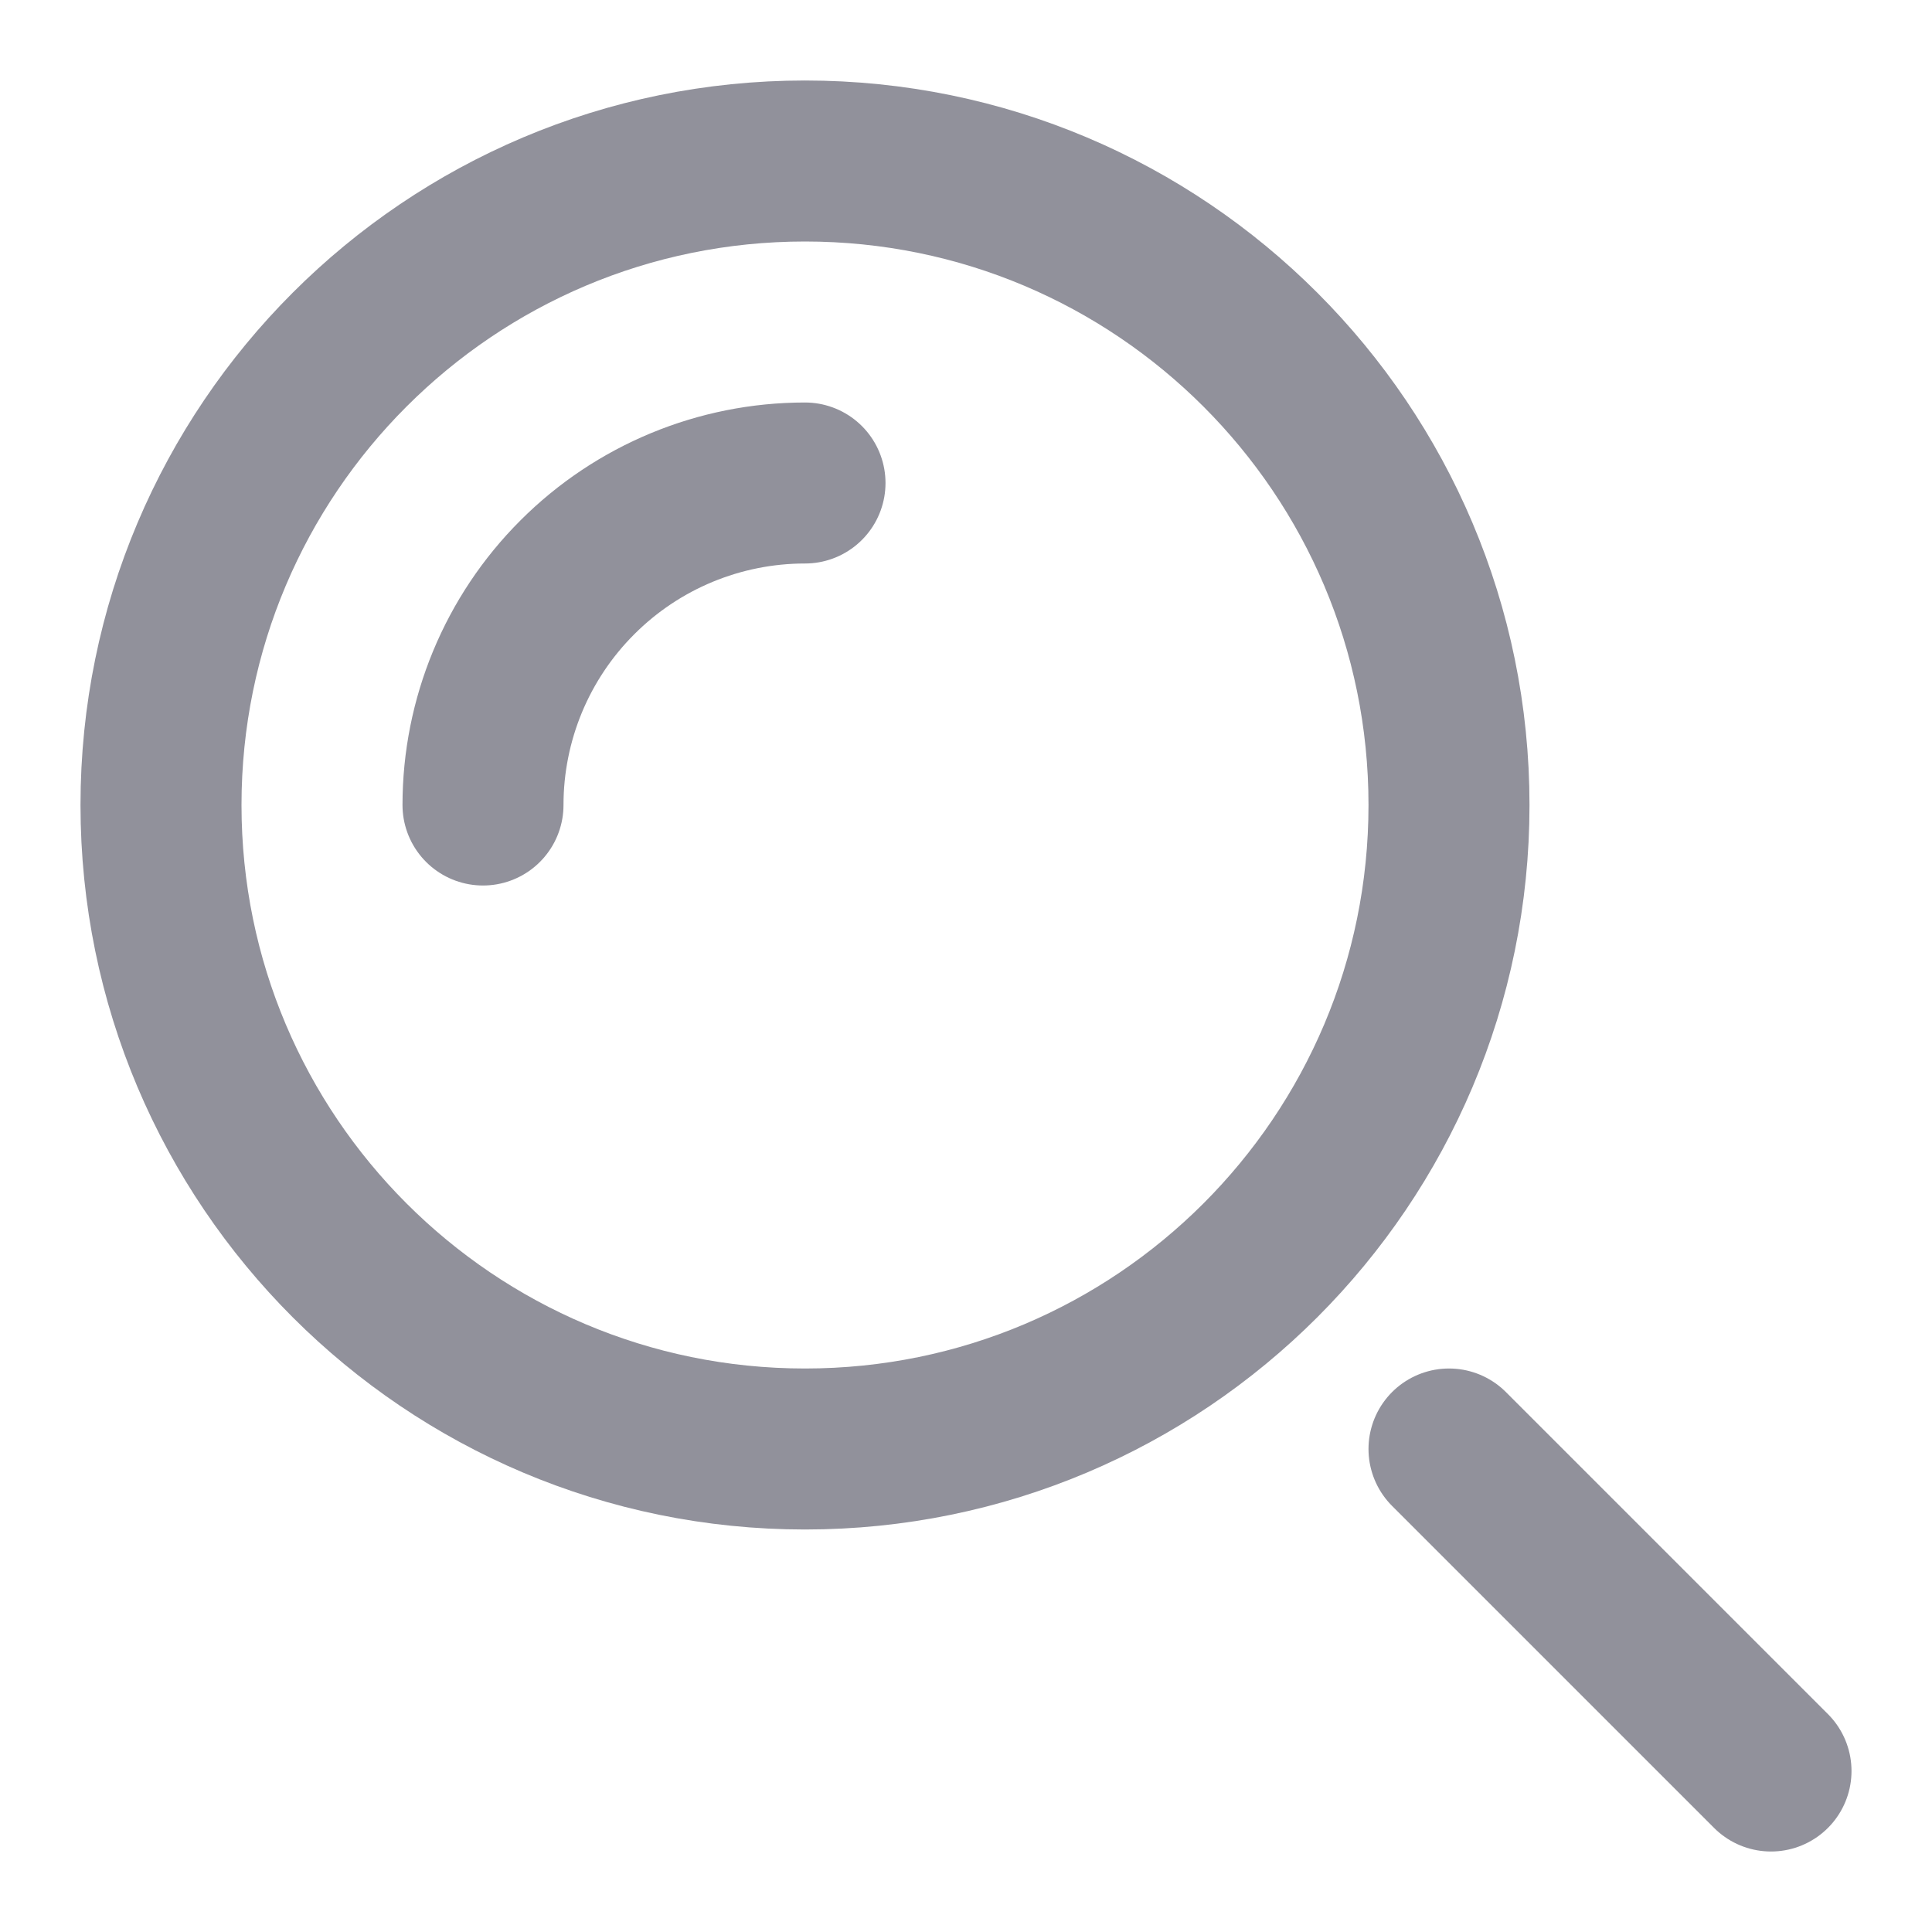 <svg width="24" height="24" viewBox="0 0 24 24" fill="none" xmlns="http://www.w3.org/2000/svg">
<path d="M22 22L18 18" stroke="#91919B" stroke-width="2" stroke-miterlimit="2.613" stroke-linecap="round" stroke-linejoin="round"/>
<path d="M10 18C14.418 18 18 14.418 18 10C18 5.582 14.418 2 10 2C5.582 2 2 5.582 2 10C2 14.418 5.582 18 10 18Z" stroke="#91919B" stroke-width="2" stroke-miterlimit="2.613" stroke-linecap="round" stroke-linejoin="round"/>
<path d="M6 10C6 8.939 6.421 7.922 7.172 7.172C7.922 6.421 8.939 6 10 6" stroke="#91919B" stroke-width="2" stroke-miterlimit="2.613" stroke-linecap="round" stroke-linejoin="round"/>
</svg>
